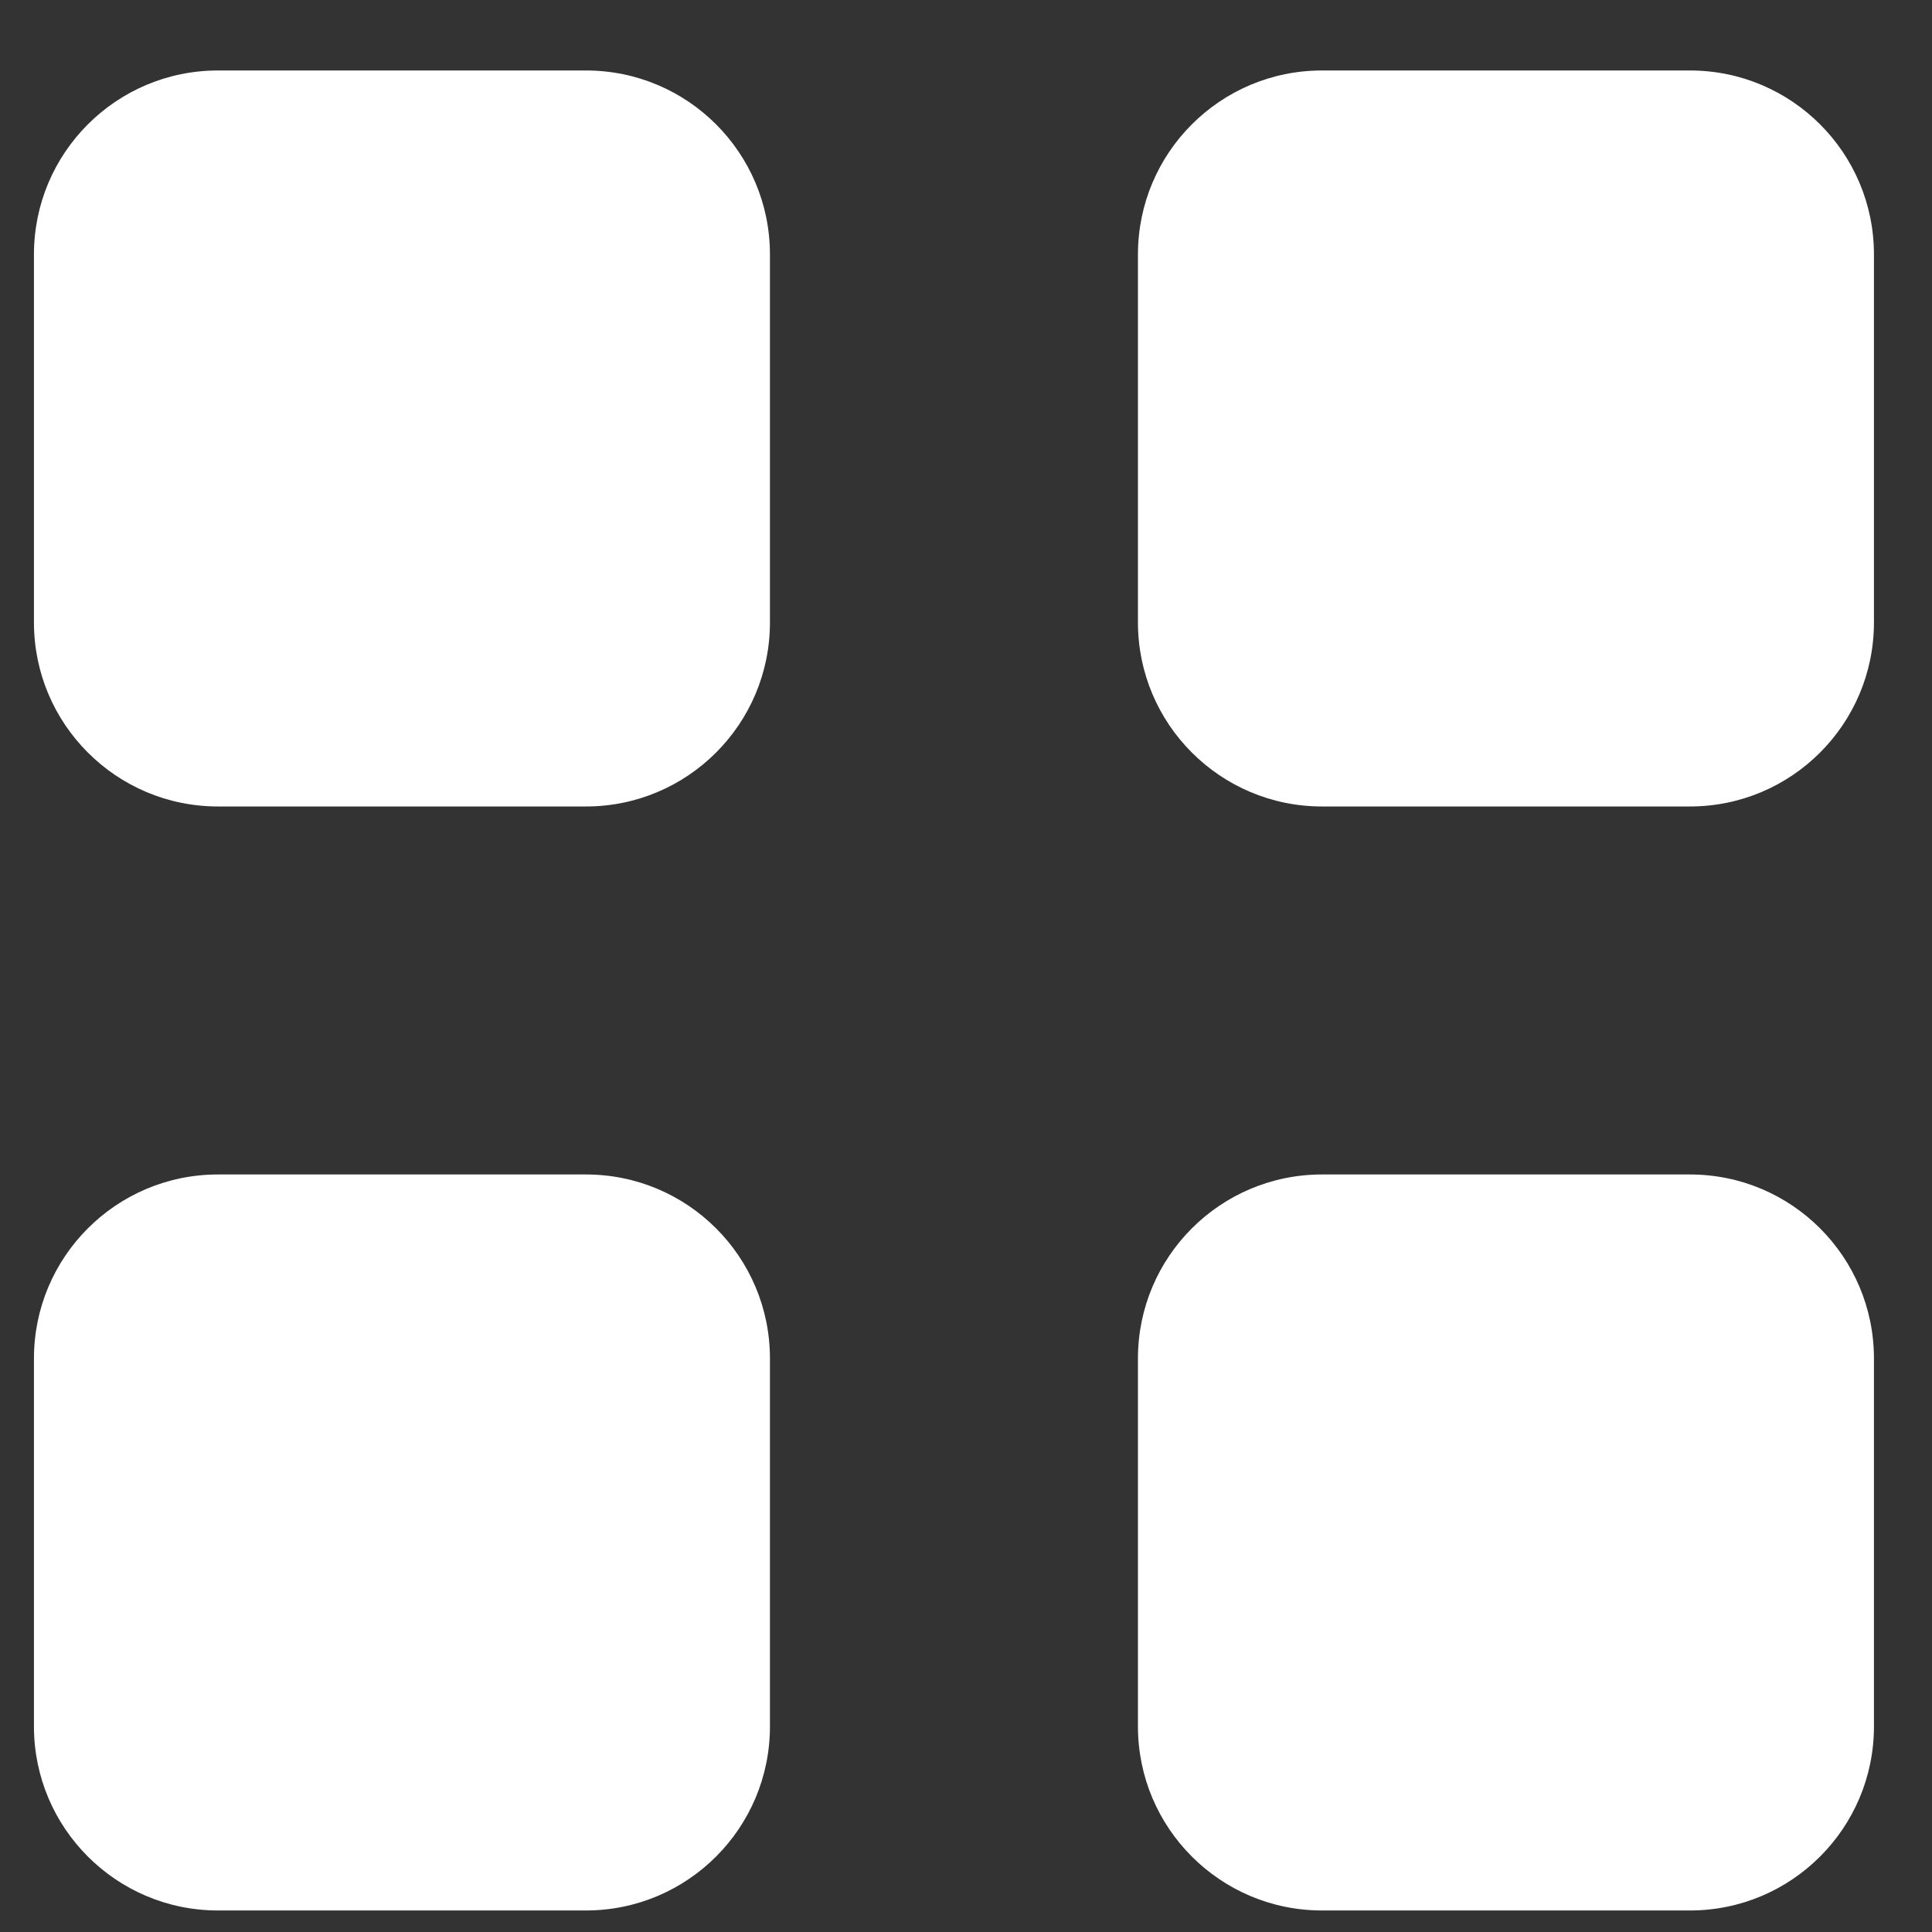 <svg width="21" height="21" viewBox="0 0 21 21" fill="none" xmlns="http://www.w3.org/2000/svg">
<rect x="0" y="0" width="21" height="21" fill="#333333" stroke="none"/>
<g id="grid">
<path id="combo shape" fill-rule="evenodd" clip-rule="evenodd" d="M2.369 0.766C1.265 0.766 0.369 1.661 0.369 2.766V6.766C0.369 7.87 1.265 8.766 2.369 8.766H6.369C7.474 8.766 8.369 7.87 8.369 6.766V2.766C8.369 1.661 7.474 0.766 6.369 0.766H2.369ZM14.369 0.766C13.265 0.766 12.369 1.661 12.369 2.766V6.766C12.369 7.87 13.265 8.766 14.369 8.766H18.369C19.474 8.766 20.369 7.87 20.369 6.766V2.766C20.369 1.661 19.474 0.766 18.369 0.766H14.369ZM0.369 14.766C0.369 13.661 1.265 12.766 2.369 12.766H6.369C7.474 12.766 8.369 13.661 8.369 14.766V18.766C8.369 19.87 7.474 20.766 6.369 20.766H2.369C1.265 20.766 0.369 19.87 0.369 18.766V14.766ZM14.369 12.766C13.265 12.766 12.369 13.661 12.369 14.766V18.766C12.369 19.87 13.265 20.766 14.369 20.766H18.369C19.474 20.766 20.369 19.87 20.369 18.766V14.766C20.369 13.661 19.474 12.766 18.369 12.766H14.369Z" fill="white"/>
</g>
</svg>
